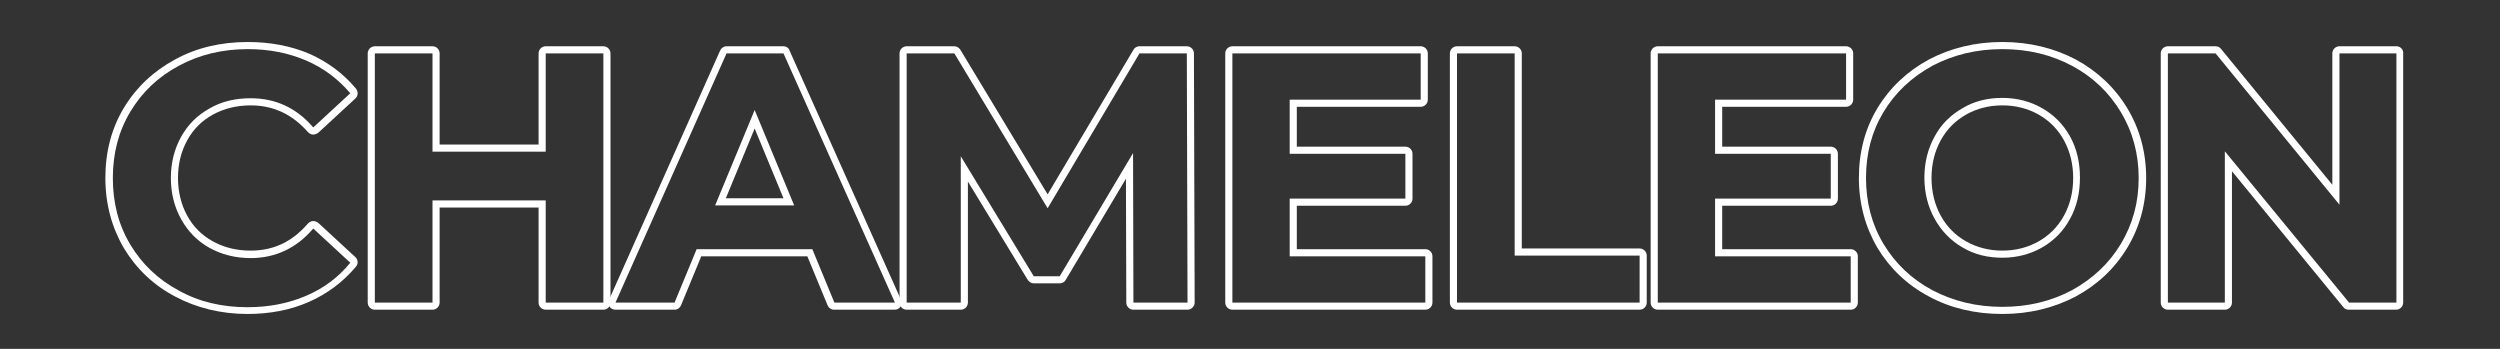 <?xml version="1.0" encoding="utf-8"?>
<!-- Generator: Adobe Illustrator 21.0.2, SVG Export Plug-In . SVG Version: 6.00 Build 0)  -->
<svg version="1.1" id="Layer_1" xmlns="http://www.w3.org/2000/svg" xmlns:xlink="http://www.w3.org/1999/xlink" x="0px" y="0px"
	 viewBox="0 0 702.3 98" style="enable-background:new 0 0 702.3 98;" xml:space="preserve">
<rect x="0" y="0" width="702.3" height="98" fill="#333333" stroke="none"/>
<style type="text/css">
	.st0{fill:#FFFFFF;}
</style>
<g>
	<path class="st0" d="M69.6,13.8c6.1,0,11.5,1.1,16.4,3.2s9,5.2,12.4,9.2L88,35.8c-4.7-5.5-10.6-8.2-17.6-8.2
		c-4.3,0-8.2,0.9-11.6,2.9c-3.4,1.9-6,4.5-7.9,7.9S48,45.7,48,50s1,8.2,2.9,11.6c1.9,3.4,4.5,6.1,7.9,8s7.3,2.9,11.6,2.9
		c7,0,12.9-2.8,17.6-8.3l10.4,9.6c-3.3,4.1-7.5,7.2-12.4,9.3c-4.9,2.1-10.4,3.2-16.5,3.2c-7.1,0-13.6-1.5-19.3-4.7
		c-5.8-3.1-10.3-7.4-13.6-12.9C33.3,63.2,31.7,57,31.7,50c0-6.9,1.6-13.1,4.9-18.6c3.3-5.5,7.8-9.8,13.6-12.9
		C55.9,15.4,62.4,13.8,69.6,13.8 M69.6,11.8c-7.5,0-14.4,1.6-20.4,4.9c-6.1,3.3-10.9,7.8-14.4,13.6S29.6,42.7,29.6,50
		s1.8,13.9,5.2,19.7c3.5,5.8,8.3,10.4,14.4,13.6c6,3.2,12.9,4.9,20.3,4.9c6.3,0,12.1-1.1,17.3-3.4c5.2-2.3,9.6-5.6,13.2-9.9
		c0.7-0.8,0.6-2-0.2-2.7l-10.4-9.6c-0.4-0.3-0.9-0.5-1.4-0.5h-0.1c-0.5,0-1,0.3-1.4,0.7c-4.4,5.1-9.6,7.6-16.1,7.6
		c-4,0-7.5-0.9-10.6-2.6s-5.5-4.1-7.2-7.2C50.9,57.5,50,53.9,50,50c0-4,0.9-7.5,2.6-10.6c1.7-3.1,4.1-5.5,7.2-7.2
		c3.1-1.7,6.7-2.6,10.6-2.6c6.4,0,11.7,2.5,16.1,7.5c0.4,0.4,0.9,0.7,1.4,0.7H88c0.5,0,1-0.2,1.4-0.5l10.4-9.6
		c0.8-0.7,0.9-1.9,0.2-2.8c-3.5-4.2-7.9-7.5-13.1-9.8C81.7,12.9,75.9,11.8,69.6,11.8L69.6,11.8z"/>
</g>
<g>
	<path class="st0" d="M169.5,15v70h-16.2V56.3h-31.8V85h-16.2V15h16.2v27.6h31.8V15H169.5 M169.5,13h-16.2c-1.1,0-2,0.9-2,2v25.6
		h-27.8V15c0-1.1-0.9-2-2-2h-16.2c-1.1,0-2,0.9-2,2v70c0,1.1,0.9,2,2,2h16.2c1.1,0,2-0.9,2-2V58.3h27.8V85c0,1.1,0.9,2,2,2h16.2
		c1.1,0,2-0.9,2-2V15C171.5,13.9,170.6,13,169.5,13L169.5,13z"/>
</g>
<g>
	<path class="st0" d="M220.1,15l31.3,70h-17l-6.2-15h-32.5l-6.2,15h-16.6l31.2-70H220.1 M200.9,57.7h22.2L212,30.9L200.9,57.7
		 M220.1,13h-16c-0.8,0-1.5,0.5-1.8,1.2l-31.2,70c-0.3,0.6-0.2,1.3,0.1,1.9c0.4,0.6,1,0.9,1.7,0.9h16.6c0.8,0,1.5-0.5,1.8-1.2
		L197,72h29.8l5.7,13.8c0.3,0.7,1,1.2,1.8,1.2h17c0.7,0,1.3-0.3,1.7-0.9c0.4-0.6,0.4-1.3,0.1-1.9l-31.3-70
		C221.6,13.5,220.9,13,220.1,13L220.1,13z M203.9,55.7l8.1-19.6l8.1,19.6L203.9,55.7L203.9,55.7z"/>
</g>
<g>
	<path class="st0" d="M333.4,15l0.2,70h-15.2l-0.1-42l-20.6,34.6h-7.3l-20.5-33.7V85h-15.2V15h13.4l26.2,43.5L320.1,15H333.4
		 M333.4,13h-13.3c-0.7,0-1.4,0.4-1.7,1l-24.1,40.6L269.8,14c-0.4-0.6-1-1-1.7-1h-13.4c-1.1,0-2,0.9-2,2v70c0,1.1,0.9,2,2,2h15.2
		c1.1,0,2-0.9,2-2V51l16.8,27.6c0.4,0.6,1,1,1.7,1h7.3c0.7,0,1.4-0.4,1.7-1l16.9-28.4l0.1,34.8c0,1.1,0.9,2,2,2h15.2
		c0.5,0,1-0.2,1.4-0.6s0.6-0.9,0.6-1.4l-0.2-70C335.4,13.9,334.5,13,333.4,13L333.4,13z"/>
</g>
<g>
	<path class="st0" d="M399.1,15v13h-36.8v15.2h32.5v12.6h-32.5V72h38.1v13h-54.2V15H399.1 M399.1,13h-52.9c-1.1,0-2,0.9-2,2v70
		c0,1.1,0.9,2,2,2h54.2c1.1,0,2-0.9,2-2V72c0-1.1-0.9-2-2-2h-36.1V57.8h30.5c1.1,0,2-0.9,2-2V43.2c0-1.1-0.9-2-2-2h-30.5V30h34.8
		c1.1,0,2-0.9,2-2V15C401.1,13.9,400.2,13,399.1,13L399.1,13z"/>
</g>
<g>
	<path class="st0" d="M425.5,15v56.8h35.1V85h-51.3V15H425.5 M425.5,13h-16.2c-1.1,0-2,0.9-2,2v70c0,1.1,0.9,2,2,2h51.3
		c1.1,0,2-0.9,2-2V71.8c0-1.1-0.9-2-2-2h-33.1V15C427.5,13.9,426.6,13,425.5,13L425.5,13z"/>
</g>
<g>
	<path class="st0" d="M518.6,15v13h-36.8v15.2h32.5v12.6h-32.5V72h38.1v13h-54.2V15H518.6 M518.6,13h-52.9c-1.1,0-2,0.9-2,2v70
		c0,1.1,0.9,2,2,2h54.2c1.1,0,2-0.9,2-2V72c0-1.1-0.9-2-2-2h-36.1V57.8h30.5c1.1,0,2-0.9,2-2V43.2c0-1.1-0.9-2-2-2h-30.5V30h34.8
		c1.1,0,2-0.9,2-2V15C520.6,13.9,519.7,13,518.6,13L518.6,13z"/>
</g>
<g>
	<path class="st0" d="M562.5,13.8c7.3,0,13.8,1.6,19.6,4.7s10.4,7.5,13.7,13s5,11.7,5,18.5c0,6.9-1.7,13-5,18.5s-7.9,9.8-13.7,13
		c-5.8,3.1-12.3,4.7-19.6,4.7s-13.8-1.6-19.7-4.7c-5.8-3.1-10.4-7.5-13.7-13s-4.9-11.7-4.9-18.5c0-6.9,1.6-13,4.9-18.5
		c3.3-5.5,7.9-9.8,13.7-13C548.7,15.4,555.2,13.8,562.5,13.8 M562.5,72.4c4.1,0,7.9-1,11.2-2.9s5.9-4.5,7.8-8
		c1.9-3.4,2.8-7.3,2.8-11.6s-0.9-8.2-2.8-11.6c-1.9-3.4-4.5-6-7.8-7.9s-7.1-2.9-11.2-2.9c-4.1,0-7.9,0.9-11.2,2.9
		c-3.3,1.9-6,4.5-7.8,7.9c-1.9,3.4-2.9,7.3-2.9,11.6s1,8.2,2.9,11.6c1.9,3.4,4.5,6.1,7.8,8C554.6,71.5,558.4,72.4,562.5,72.4
		 M562.5,11.8c-7.6,0-14.5,1.7-20.6,4.9c-6.1,3.3-11,7.9-14.5,13.7s-5.2,12.4-5.2,19.6s1.8,13.8,5.2,19.6
		c3.5,5.8,8.3,10.4,14.5,13.7c6.1,3.3,13,4.9,20.6,4.9s14.5-1.7,20.6-4.9c6.1-3.3,11-7.9,14.5-13.7s5.3-12.4,5.3-19.6
		s-1.8-13.8-5.3-19.6s-8.4-10.4-14.5-13.7C577,13.5,570.1,11.8,562.5,11.8L562.5,11.8z M562.5,70.4c-3.8,0-7.2-0.9-10.2-2.6
		s-5.4-4.1-7.1-7.2c-1.7-3.1-2.6-6.7-2.6-10.6c0-4,0.9-7.5,2.6-10.6c1.7-3.1,4.1-5.5,7.1-7.2s6.4-2.6,10.2-2.6s7.2,0.9,10.2,2.6
		s5.4,4.1,7.1,7.2c1.7,3.1,2.6,6.7,2.6,10.6c0,4-0.9,7.5-2.6,10.6c-1.7,3.1-4.1,5.5-7.1,7.2C569.7,69.5,566.3,70.4,562.5,70.4
		L562.5,70.4z"/>
</g>
<g>
	<path class="st0" d="M673.2,15v70h-13.3L625,42.5V85h-16V15h13.4l34.8,42.5V15H673.2 M673.2,13h-16c-1.1,0-2,0.9-2,2v36.9
		l-31.3-38.2c-0.4-0.5-0.9-0.7-1.5-0.7H609c-1.1,0-2,0.9-2,2v70c0,1.1,0.9,2,2,2h16c1.1,0,2-0.9,2-2V48.1l31.3,38.2
		c0.4,0.5,0.9,0.7,1.5,0.7h13.3c1.1,0,2-0.9,2-2V15C675.2,13.9,674.3,13,673.2,13L673.2,13z"/>
</g>
</svg>
